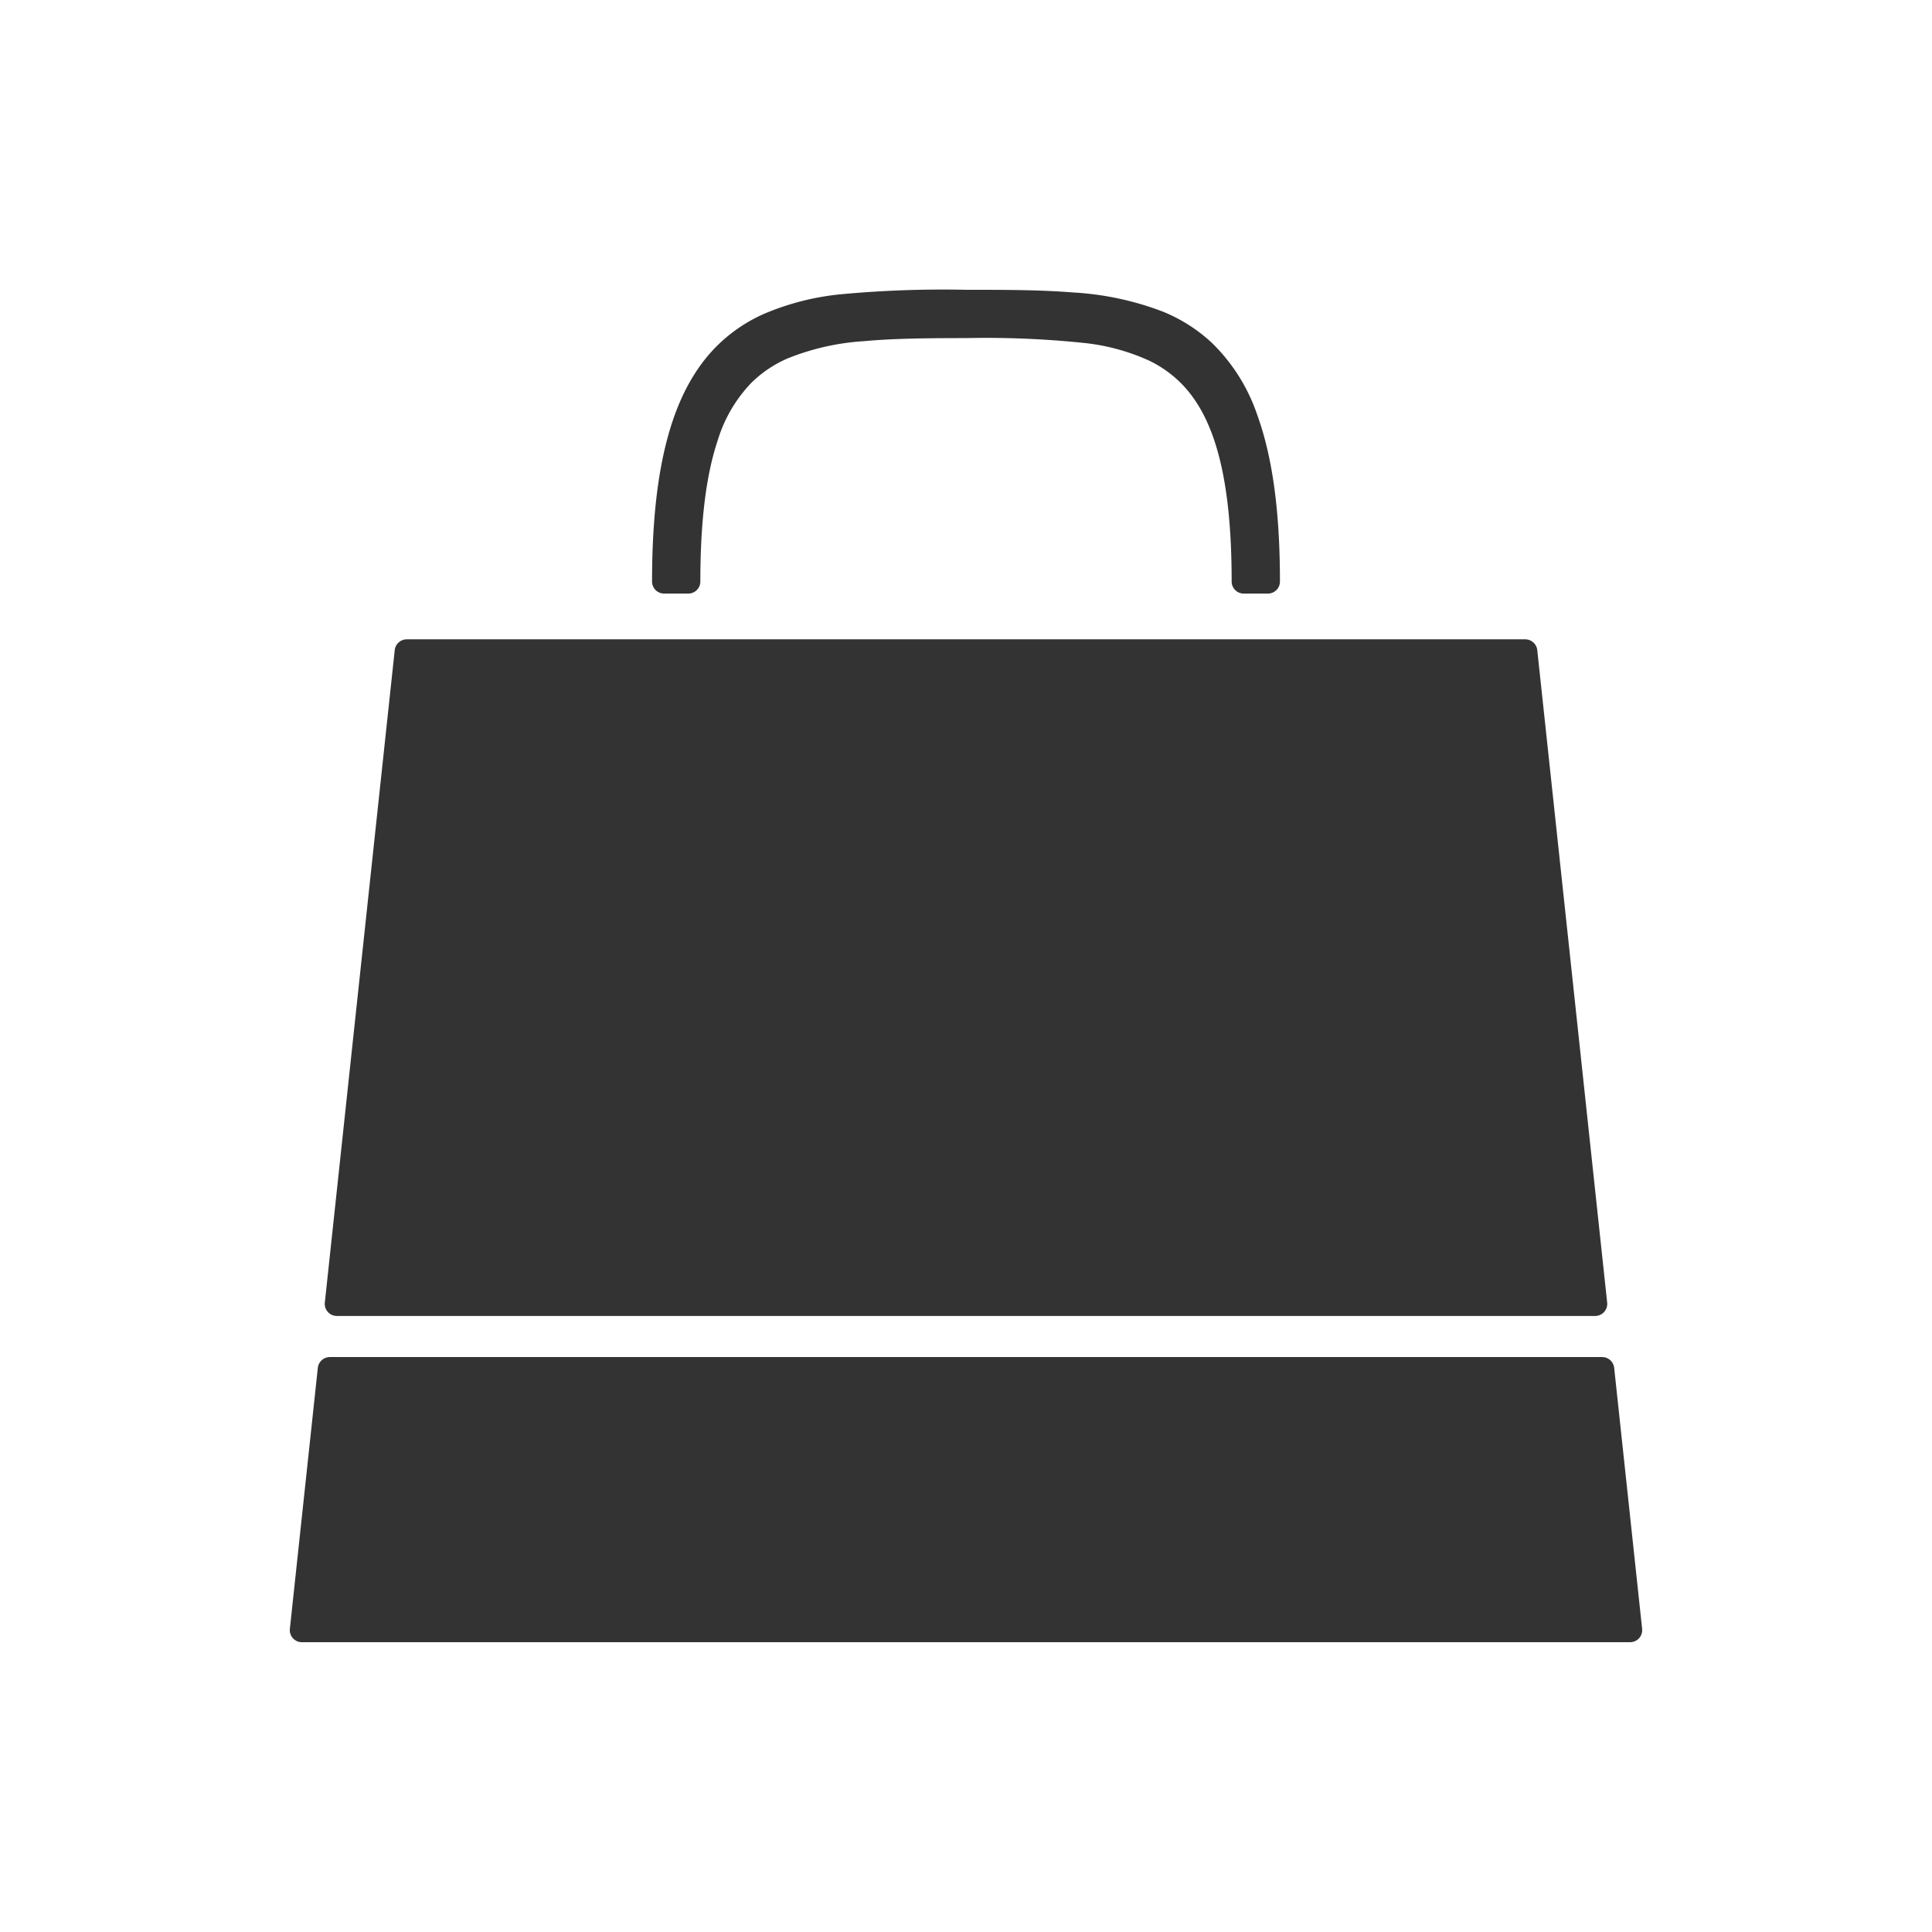 <svg xmlns="http://www.w3.org/2000/svg" viewBox="0 0 320 320">
  <title>_.support.shopping-bag-filled</title>
  <g id="console">
    <g>
      <path d="M114,98.316a2,2,0,0,0,2-2c-.003-10.162.997-17.759,2.866-23.345a23.703,23.703,0,0,1,5.567-9.546,19.621,19.621,0,0,1,6.033-4.064A40.484,40.484,0,0,1,143.087,56.51c4.94-.457,10.596-.511,16.913-.51a157.298,157.298,0,0,1,19.583.806,34.776,34.776,0,0,1,10.71,2.908,19.152,19.152,0,0,1,5.84,4.302c2.501,2.727,4.463,6.463,5.812,11.723,1.347,5.253,2.056,12.003,2.055,20.577a2,2,0,0,0,2,2h4a2,2,0,0,0,2-2c-.003-11.722-1.256-20.618-3.712-27.454a30.163,30.163,0,0,0-7.565-12.076,26.516,26.516,0,0,0-8.075-5.155,49.166,49.166,0,0,0-14.93-3.19C172.256,47.998,166.328,48.001,160,48a182.192,182.192,0,0,0-20.705.738A43.068,43.068,0,0,0,126.371,52.06a25.964,25.964,0,0,0-7.875,5.493c-3.463,3.549-6.098,8.345-7.847,14.667-1.752,6.328-2.647,14.205-2.648,24.096a2,2,0,0,0,2,2Z" style="fill: #333"/>
      <path d="M65.38,107.681l-11.579,108.07a2,2,0,0,0,1.989,2.213H264.21a2,2,0,0,0,1.988-2.213L254.62,107.681a2.003,2.003,0,0,0-1.988-1.787H67.369A2.003,2.003,0,0,0,65.38,107.681Z" style="fill: #333"/>
      <path d="M271.488,271.337a2.011,2.011,0,0,0,.501-1.55l-4.631-43.228a2.003,2.003,0,0,0-1.988-1.787H54.631a2.003,2.003,0,0,0-1.989,1.787l-4.631,43.228A2,2,0,0,0,50,272H270A2.011,2.011,0,0,0,271.488,271.337Z" style="fill: #333"/>
    </g>
  </g>
</svg>
